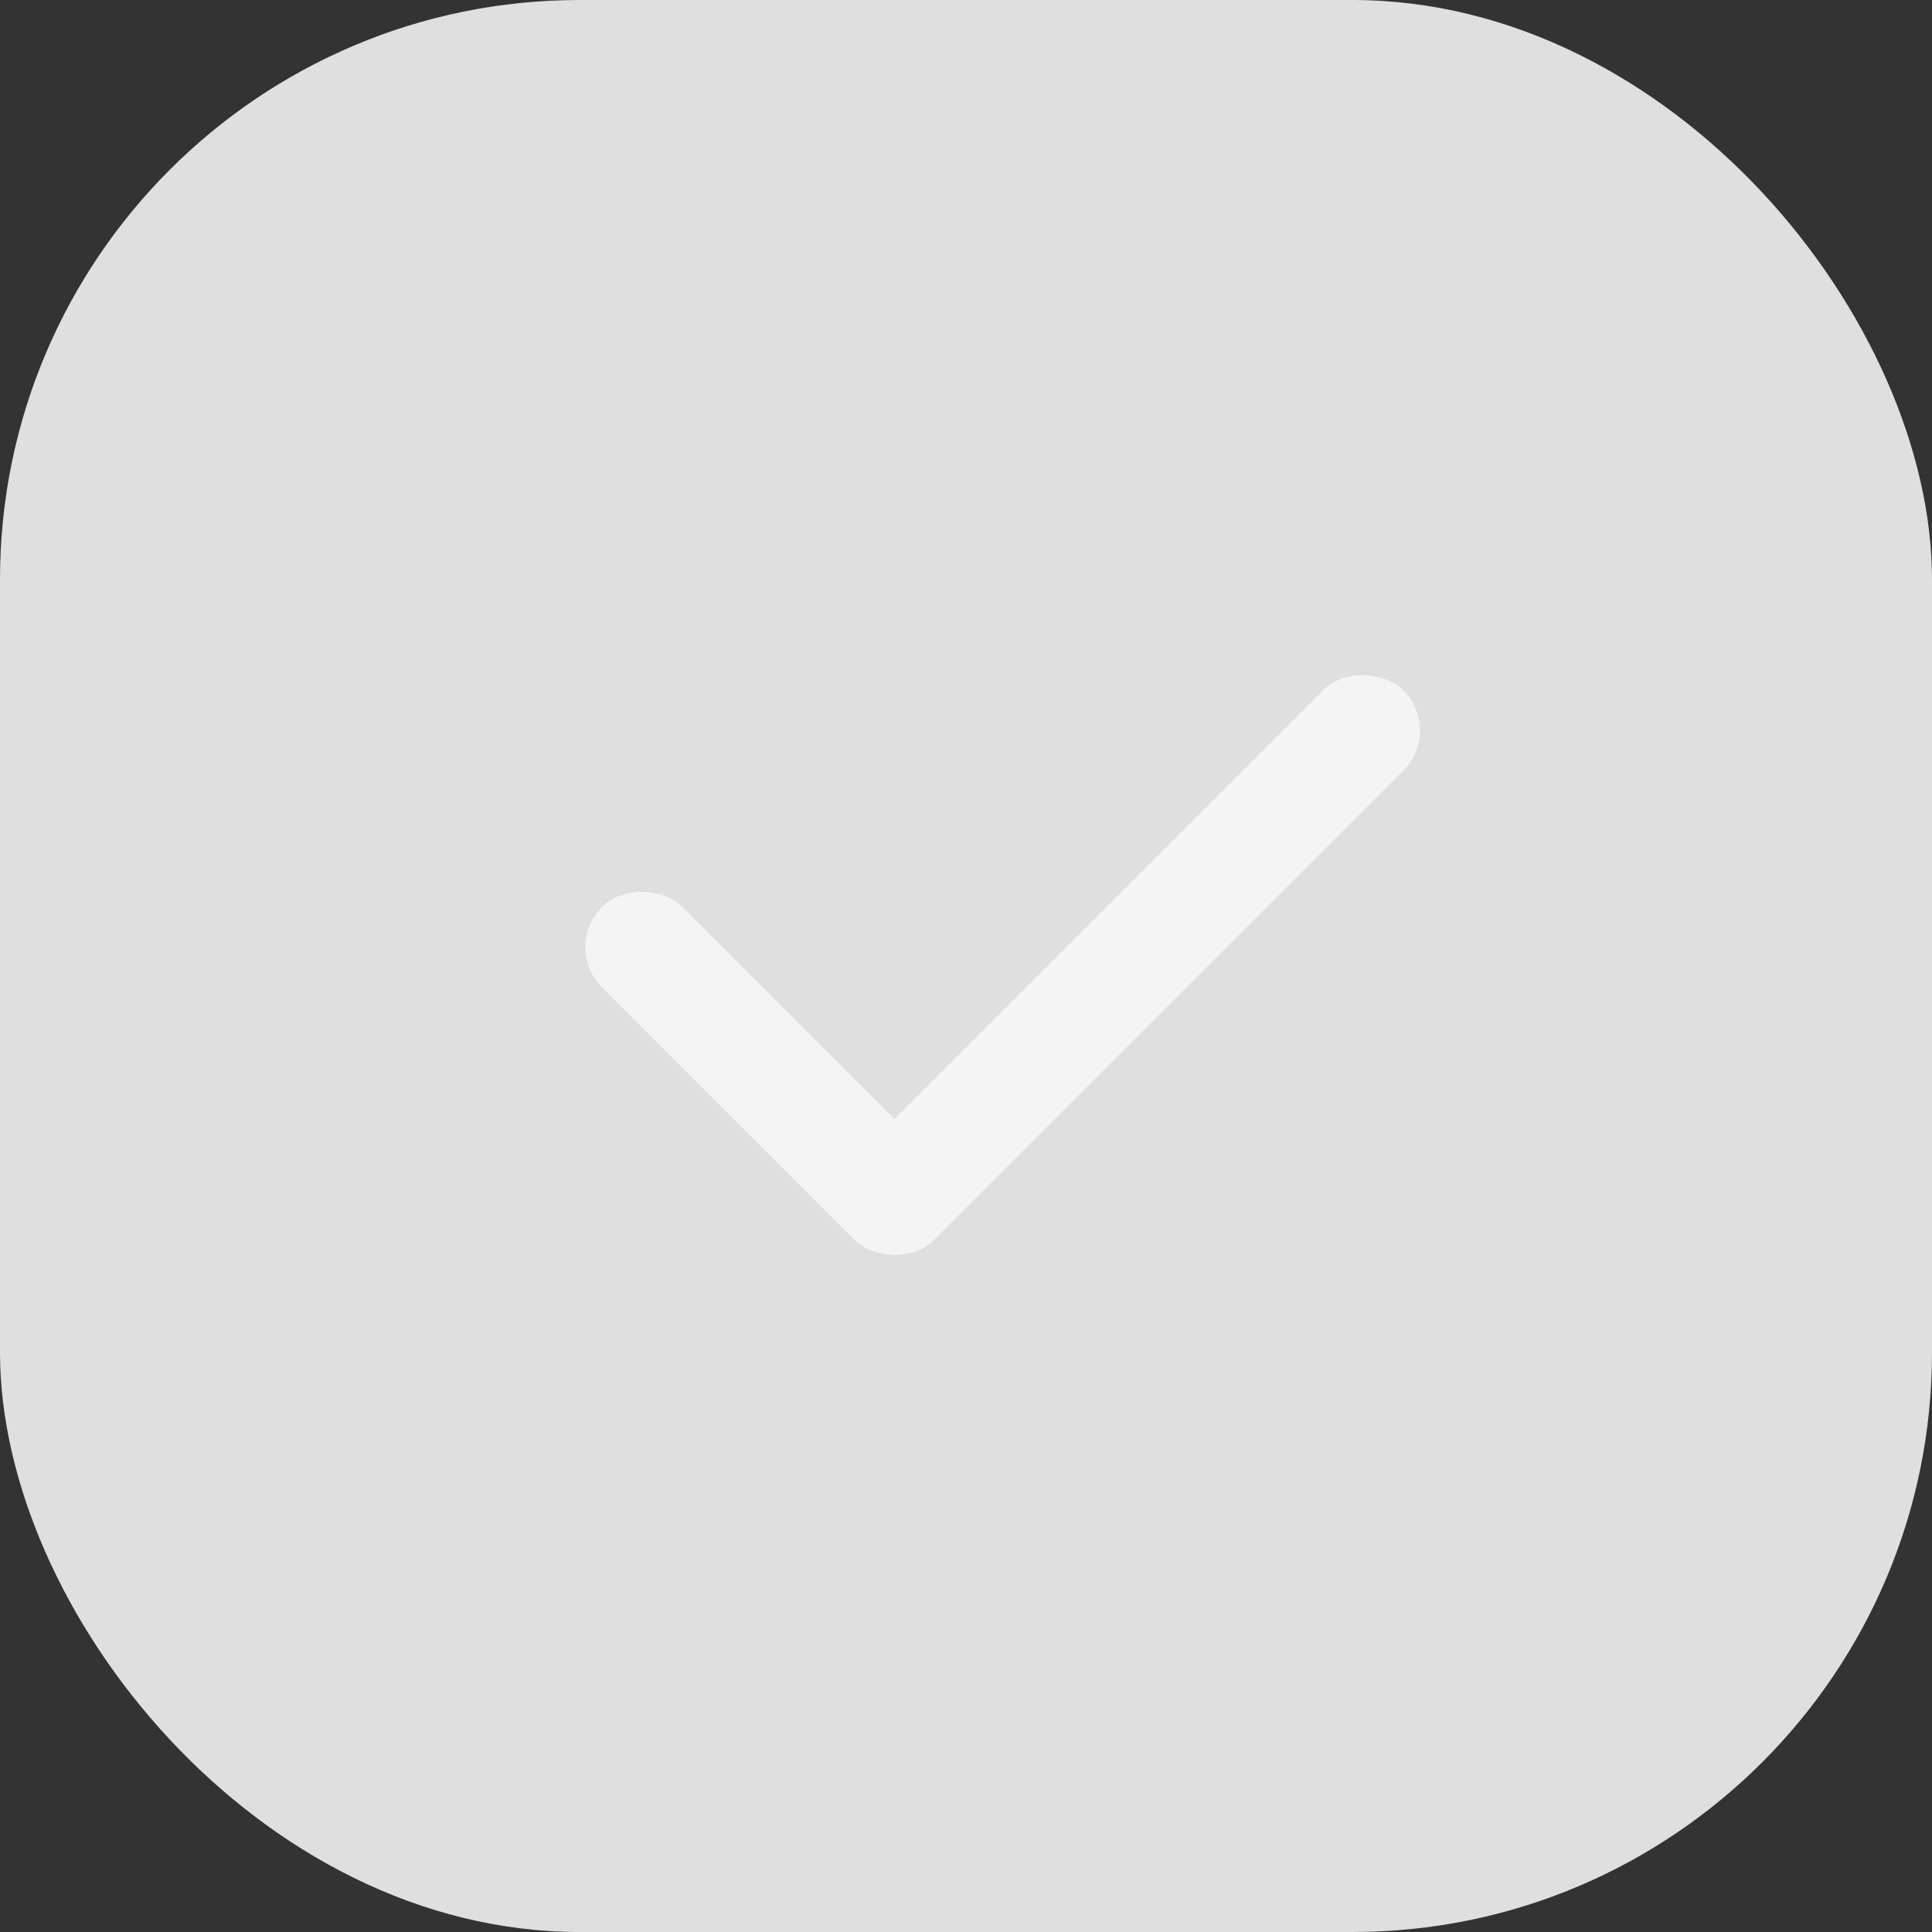 <svg xmlns="http://www.w3.org/2000/svg" xmlns:xlink="http://www.w3.org/1999/xlink" width="20" height="20" viewBox="0 0 20 20">
  <rect x="0" y="0" width="20" height="20" fill="#333333" stroke="none"/>
  <defs>
    <clipPath id="clip">
      <use xlink:href="#fill"/>
    </clipPath>
    <clipPath id="clip-2">
      <use xlink:href="#fill-2"/>
    </clipPath>
  </defs>
  <g id="그룹_16" data-name="그룹 16" transform="translate(-649 -129)">
    <rect id="사각형_6" data-name="사각형 6" width="20" height="20" rx="6" transform="translate(649 129)" fill="#dfdfdf"/>
    <g id="그룹_1" data-name="그룹 1" transform="translate(2)" opacity="0.65">
      <g id="사각형_7" data-name="사각형 7" transform="translate(652.818 138.805) rotate(-45)" fill="#fff" stroke="#fff" stroke-width="1.5">
        <rect id="fill" width="1.173" height="4.865" rx="0.586" stroke="none"/>
        <path d="M0,0.75h1.173M0.75,0v4.865M1.173,4.115h-1.173M0.423,4.865v-4.865" fill="none" clip-path="url(#clip)"/>
      </g>
      <g id="사각형_8" data-name="사각형 8" transform="translate(655.428 141.416) rotate(-45)" fill="#fff" stroke="#fff" stroke-width="1.5">
        <rect id="fill-2" width="8.038" height="1.173" rx="0.586" stroke="none"/>
        <path d="M0,0.423h8.038M7.288,0v1.173M8.038,0.75h-8.038M0.75,1.173v-1.173" fill="none" clip-path="url(#clip-2)"/>
      </g>
    </g>
  </g>
</svg>
